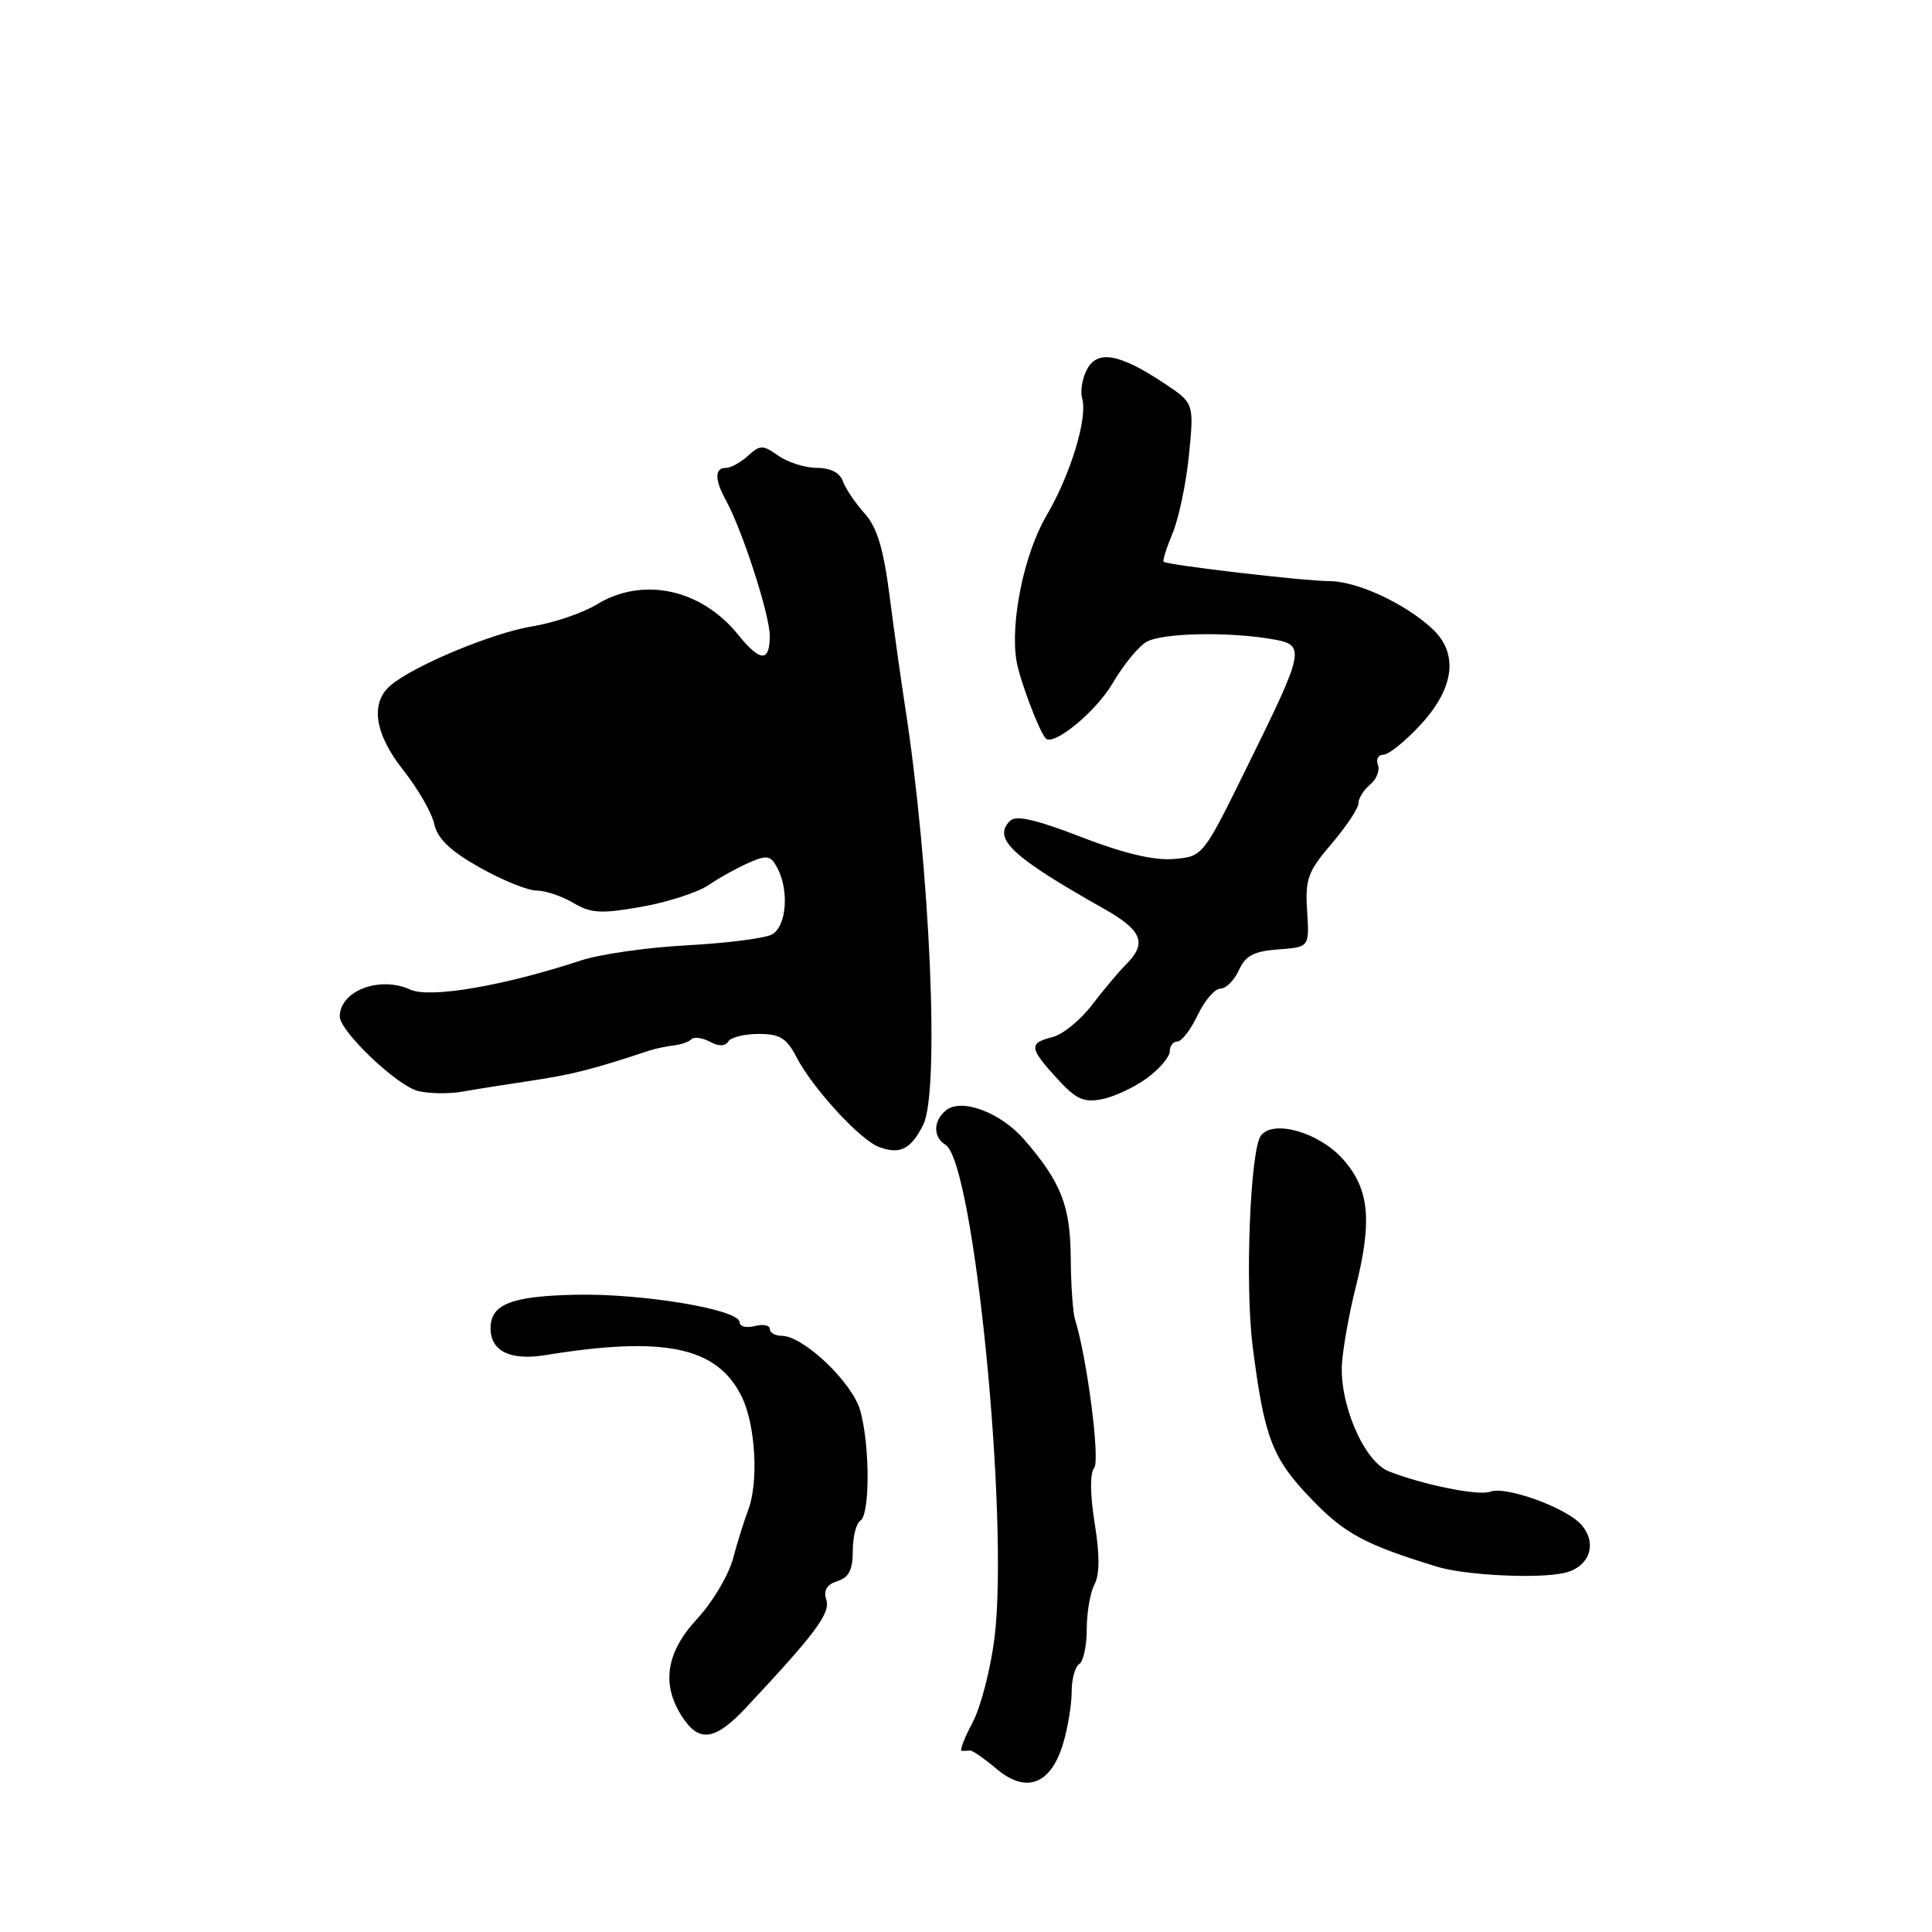 <?xml version="1.0" encoding="UTF-8" standalone="no"?>
<!DOCTYPE svg PUBLIC "-//W3C//DTD SVG 1.1//EN" "http://www.w3.org/Graphics/SVG/1.1/DTD/svg11.dtd" >
<svg xmlns="http://www.w3.org/2000/svg" xmlns:xlink="http://www.w3.org/1999/xlink" version="1.1" viewBox="0 0 256 256">
 <g >
 <path fill="currentColor"
d=" M 140.87 231.03 C 141.49 228.96 142.00 225.88 142.00 224.19 C 142.00 222.50 142.45 220.84 143.00 220.50 C 143.55 220.16 144.00 218.08 144.00 215.88 C 144.00 213.67 144.46 211.01 145.02 209.95 C 145.72 208.66 145.73 206.03 145.05 201.84 C 144.44 198.02 144.41 195.21 144.98 194.52 C 145.80 193.53 144.05 179.96 142.45 174.85 C 142.16 173.94 141.90 170.26 141.88 166.67 C 141.82 159.77 140.62 156.69 135.76 151.05 C 132.61 147.40 127.38 145.44 125.33 147.14 C 123.64 148.54 123.62 150.67 125.29 151.70 C 129.04 154.03 133.72 201.09 131.78 217.00 C 131.27 221.12 129.96 226.19 128.87 228.25 C 127.77 230.31 127.13 232.00 127.44 232.00 C 127.75 232.00 128.24 231.98 128.54 231.95 C 128.84 231.92 130.43 233.03 132.08 234.41 C 135.99 237.70 139.25 236.45 140.87 231.03 Z  M 98.87 226.25 C 108.05 216.45 110.06 213.76 109.49 211.98 C 109.09 210.72 109.55 209.96 110.96 209.51 C 112.48 209.03 113.00 208.01 113.00 205.49 C 113.00 203.64 113.45 201.84 114.00 201.50 C 115.29 200.70 115.28 191.56 113.99 186.92 C 112.95 183.18 106.46 177.00 103.56 177.00 C 102.70 177.00 102.00 176.59 102.00 176.09 C 102.00 175.60 101.10 175.42 100.00 175.71 C 98.90 176.00 98.00 175.77 98.00 175.20 C 98.00 173.52 85.16 171.37 76.26 171.56 C 67.75 171.74 65.00 172.82 65.00 176.00 C 65.00 179.03 67.62 180.32 72.26 179.56 C 88.01 177.00 94.98 178.45 98.25 185.00 C 100.13 188.76 100.56 196.47 99.10 200.20 C 98.61 201.47 97.72 204.31 97.13 206.52 C 96.54 208.74 94.39 212.34 92.36 214.52 C 88.23 218.98 87.60 223.21 90.42 227.53 C 92.67 230.95 94.77 230.63 98.87 226.25 Z  M 207.20 208.44 C 210.62 207.71 211.76 204.50 209.49 201.99 C 207.44 199.73 199.50 196.87 197.44 197.66 C 195.94 198.24 188.55 196.75 184.00 194.95 C 180.72 193.65 177.40 185.89 177.83 180.50 C 178.01 178.30 178.79 173.96 179.57 170.86 C 181.86 161.79 181.48 157.61 177.99 153.64 C 174.87 150.09 168.78 148.30 167.09 150.45 C 165.66 152.28 164.95 170.22 165.98 178.37 C 167.52 190.51 168.57 193.24 173.75 198.62 C 178.18 203.23 180.86 204.67 190.43 207.60 C 194.12 208.73 203.64 209.21 207.20 208.44 Z  M 122.33 149.04 C 124.54 144.62 123.24 114.97 119.91 93.50 C 119.40 90.20 118.48 83.67 117.88 79.00 C 117.06 72.64 116.22 69.87 114.54 68.00 C 113.30 66.62 112.02 64.71 111.68 63.75 C 111.29 62.64 110.03 62.00 108.25 62.00 C 106.71 62.00 104.42 61.28 103.16 60.40 C 101.07 58.93 100.73 58.93 99.11 60.40 C 98.14 61.28 96.82 62.00 96.17 62.00 C 94.67 62.00 94.68 63.55 96.20 66.32 C 98.39 70.32 101.99 81.46 102.00 84.25 C 102.00 87.77 100.74 87.73 97.82 84.12 C 92.93 78.04 85.19 76.37 79.10 80.08 C 77.23 81.22 73.39 82.53 70.56 82.99 C 65.27 83.85 54.85 88.19 51.75 90.82 C 49.01 93.15 49.63 97.26 53.48 102.11 C 55.39 104.52 57.22 107.71 57.54 109.19 C 57.97 111.13 59.65 112.74 63.55 114.94 C 66.53 116.62 69.92 118.00 71.08 118.00 C 72.24 118.00 74.43 118.73 75.95 119.63 C 78.31 121.03 79.63 121.10 84.99 120.16 C 88.45 119.55 92.45 118.25 93.89 117.28 C 95.32 116.30 97.73 114.97 99.24 114.31 C 101.63 113.26 102.12 113.35 102.99 114.99 C 104.61 118.01 104.21 122.82 102.25 123.84 C 101.29 124.34 96.22 124.98 91.00 125.26 C 85.78 125.54 79.47 126.44 77.00 127.26 C 66.77 130.63 56.98 132.31 54.38 131.13 C 50.32 129.28 45.06 131.27 45.02 134.67 C 44.99 136.62 52.57 143.85 55.38 144.56 C 56.82 144.92 59.47 144.96 61.25 144.65 C 63.04 144.33 67.23 143.67 70.57 143.17 C 75.84 142.38 78.62 141.67 86.00 139.22 C 86.83 138.95 88.29 138.64 89.25 138.53 C 90.21 138.42 91.28 138.05 91.63 137.70 C 91.98 137.35 93.08 137.51 94.07 138.04 C 95.25 138.67 96.09 138.66 96.50 138.00 C 96.84 137.45 98.65 137.00 100.53 137.00 C 103.33 137.00 104.23 137.55 105.53 140.06 C 107.66 144.18 113.96 151.05 116.47 151.98 C 119.25 153.02 120.71 152.29 122.33 149.04 Z  M 152.01 142.84 C 153.65 141.62 155.00 140.03 155.00 139.31 C 155.00 138.59 155.46 138.00 156.02 138.00 C 156.58 138.00 157.78 136.43 158.70 134.50 C 159.62 132.57 160.97 131.00 161.71 131.00 C 162.44 131.00 163.55 129.90 164.16 128.55 C 165.04 126.62 166.15 126.04 169.39 125.80 C 173.50 125.50 173.50 125.50 173.20 120.72 C 172.93 116.48 173.29 115.48 176.45 111.79 C 178.40 109.51 180.00 107.10 180.00 106.44 C 180.00 105.78 180.70 104.67 181.55 103.96 C 182.40 103.26 182.86 102.08 182.58 101.34 C 182.29 100.60 182.63 100.00 183.32 100.00 C 184.02 100.00 186.25 98.18 188.29 95.97 C 192.75 91.11 193.28 86.53 189.75 83.28 C 186.09 79.91 179.77 77.00 176.13 77.00 C 172.85 77.00 154.82 74.89 154.19 74.44 C 154.02 74.32 154.56 72.61 155.38 70.64 C 156.20 68.67 157.18 63.99 157.55 60.23 C 158.22 53.41 158.22 53.41 154.19 50.74 C 148.31 46.85 145.42 46.34 144.03 48.95 C 143.40 50.12 143.12 51.85 143.39 52.79 C 144.15 55.36 141.86 62.89 138.66 68.33 C 135.71 73.35 133.84 82.42 134.69 87.56 C 135.10 90.03 137.61 96.72 138.54 97.82 C 139.52 98.98 145.21 94.32 147.42 90.55 C 148.87 88.07 150.92 85.58 151.97 85.02 C 154.09 83.88 162.50 83.69 168.32 84.65 C 173.10 85.44 173.04 85.78 165.18 101.74 C 159.39 113.50 159.39 113.50 155.51 113.82 C 152.91 114.04 148.87 113.08 143.27 110.91 C 137.24 108.58 134.62 107.98 133.83 108.77 C 131.49 111.11 134.04 113.51 146.25 120.40 C 151.35 123.28 152.03 124.97 149.21 127.79 C 148.23 128.77 146.19 131.20 144.67 133.19 C 143.15 135.18 140.81 137.08 139.46 137.42 C 136.29 138.22 136.36 138.85 140.05 142.89 C 142.59 145.68 143.59 146.13 146.06 145.64 C 147.69 145.31 150.36 144.05 152.01 142.84 Z "/>
</g>
</svg>